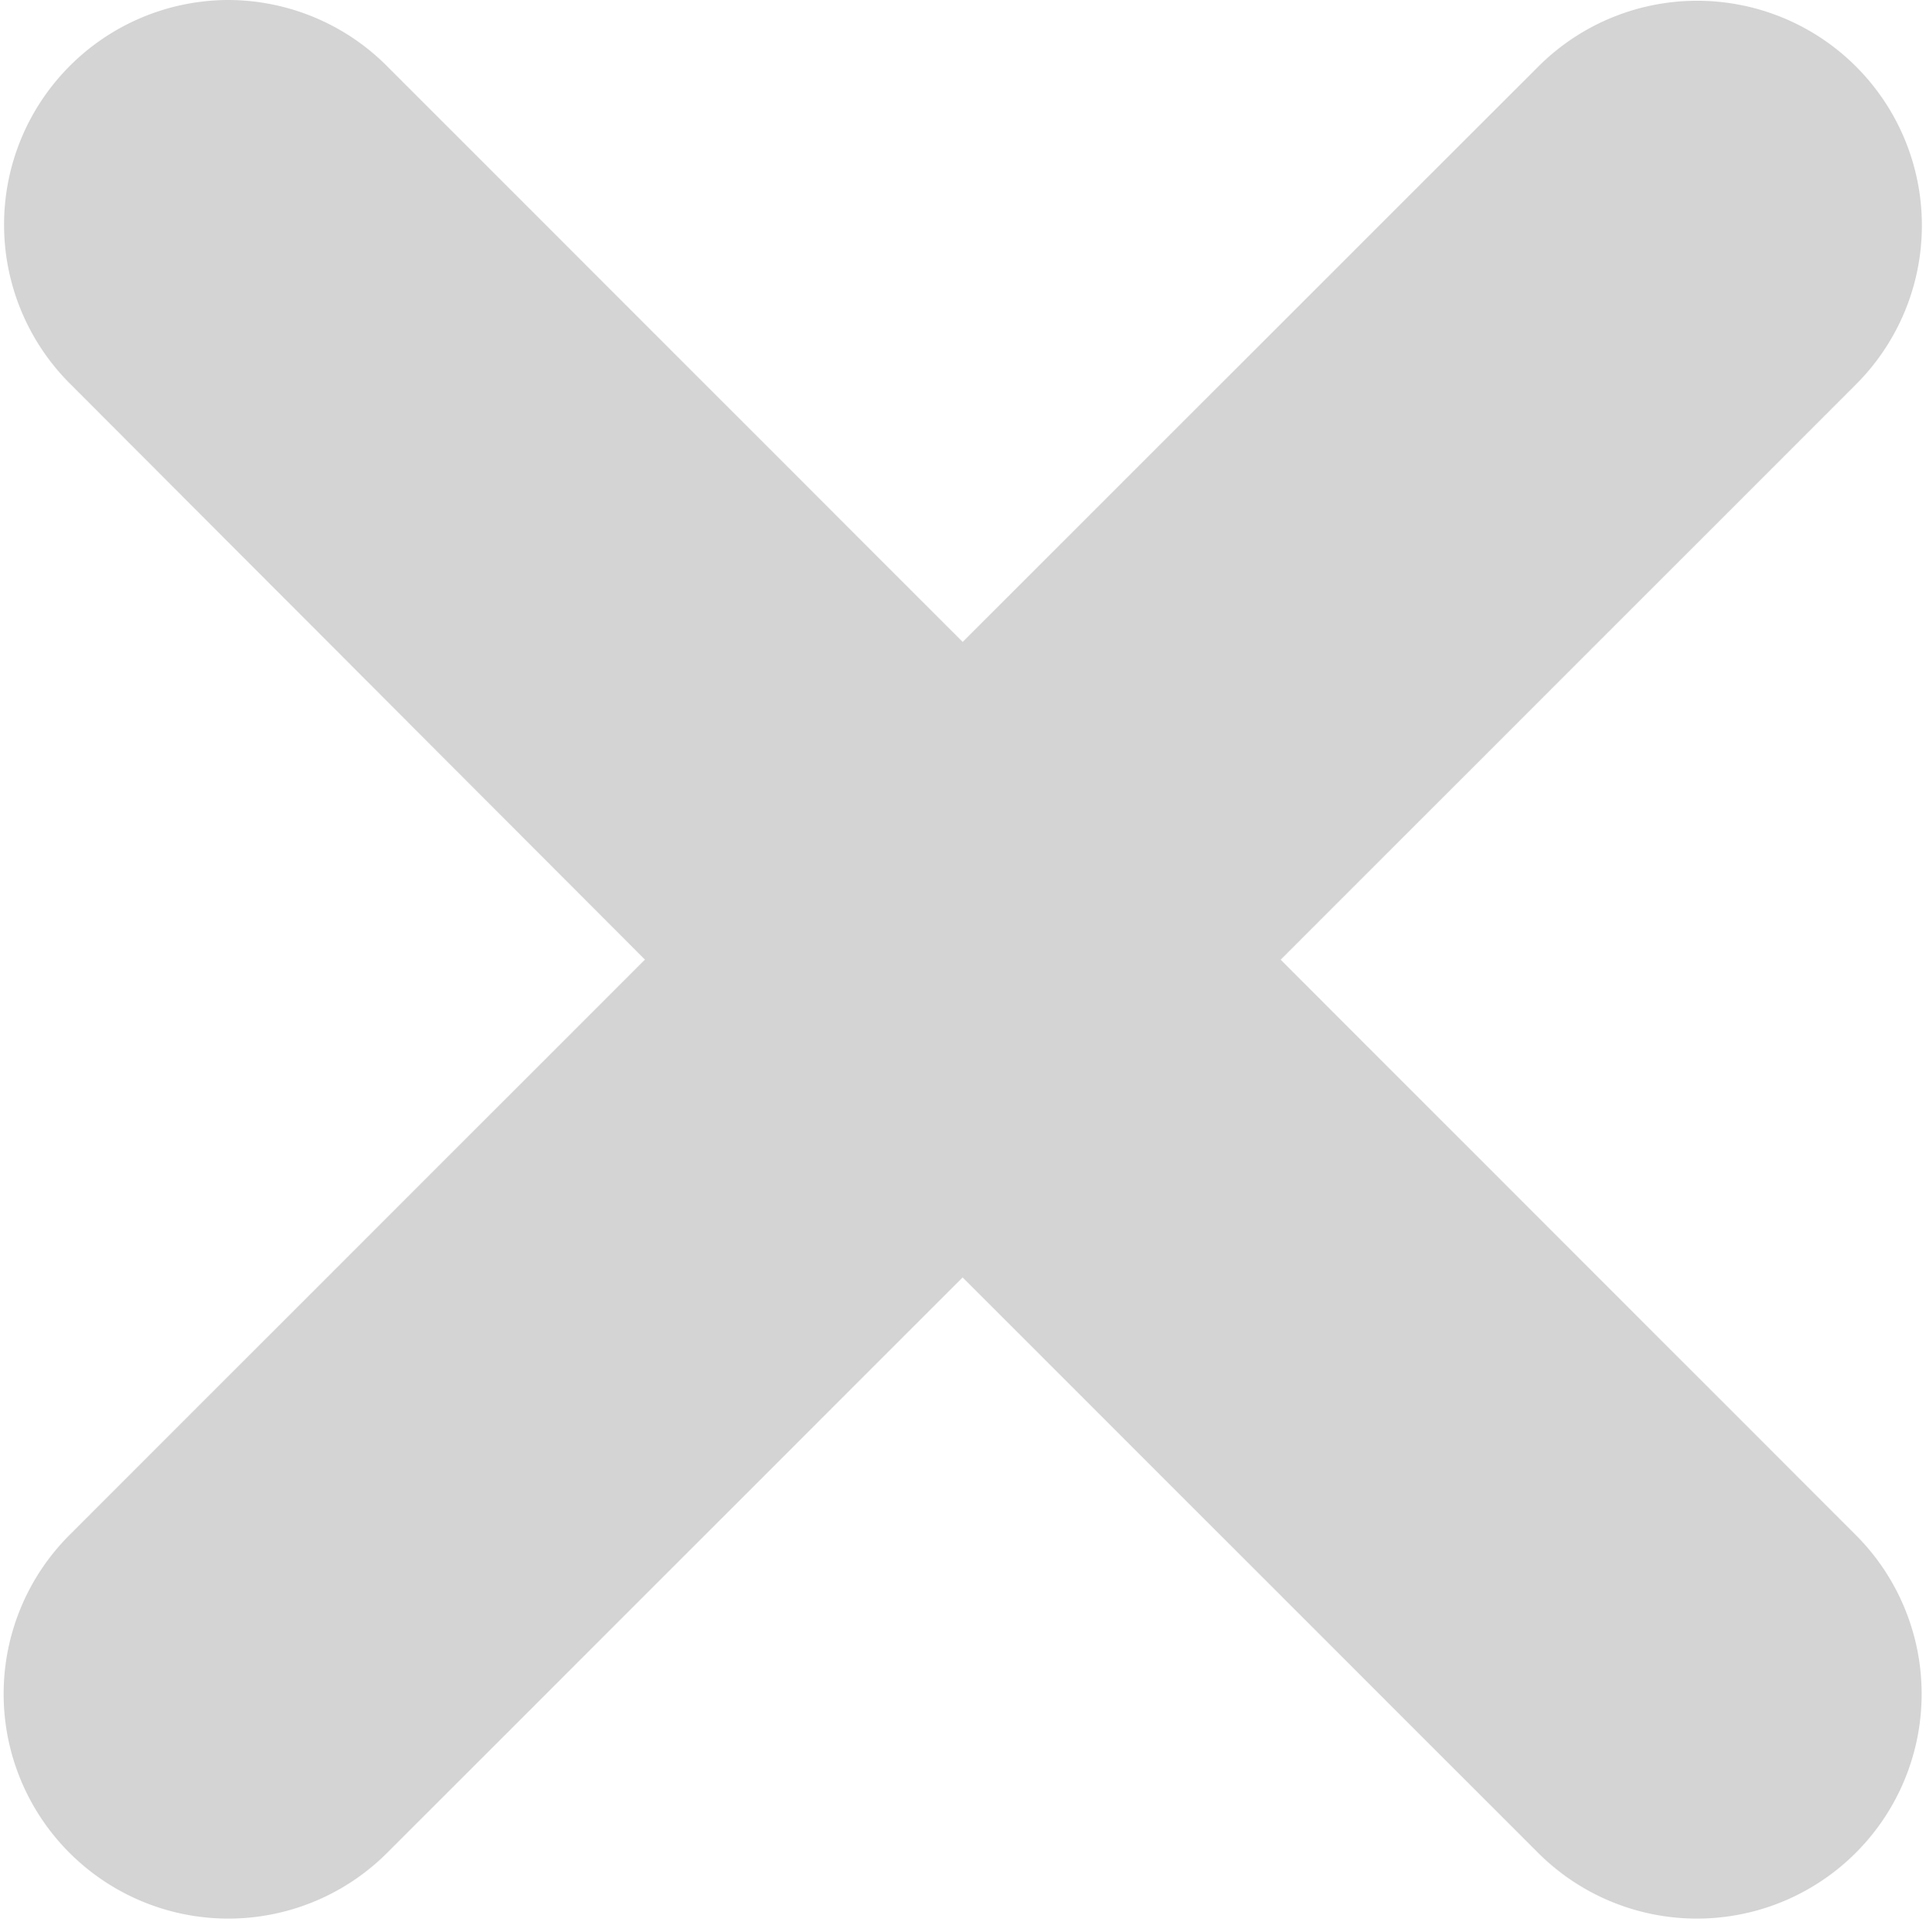 <svg xmlns="http://www.w3.org/2000/svg" width="8.031" height="8.057" viewBox="0 0 8.031 8.057">
  <path id="clear" d="M4.428,3.99a.437.437,0,0,0-.3.751L6.874,7.492,4.123,10.243a.437.437,0,1,0,.618.618L7.492,8.11l2.751,2.751a.437.437,0,1,0,.618-.618L8.111,7.492l2.751-2.751a.437.437,0,1,0-.618-.618L7.492,6.874,4.741,4.122A.437.437,0,0,0,4.428,3.99Z" transform="translate(-3.478 -3.49)" fill="#D4D4D4" stroke="#D4D4D4" stroke-width="1"/>
</svg>
